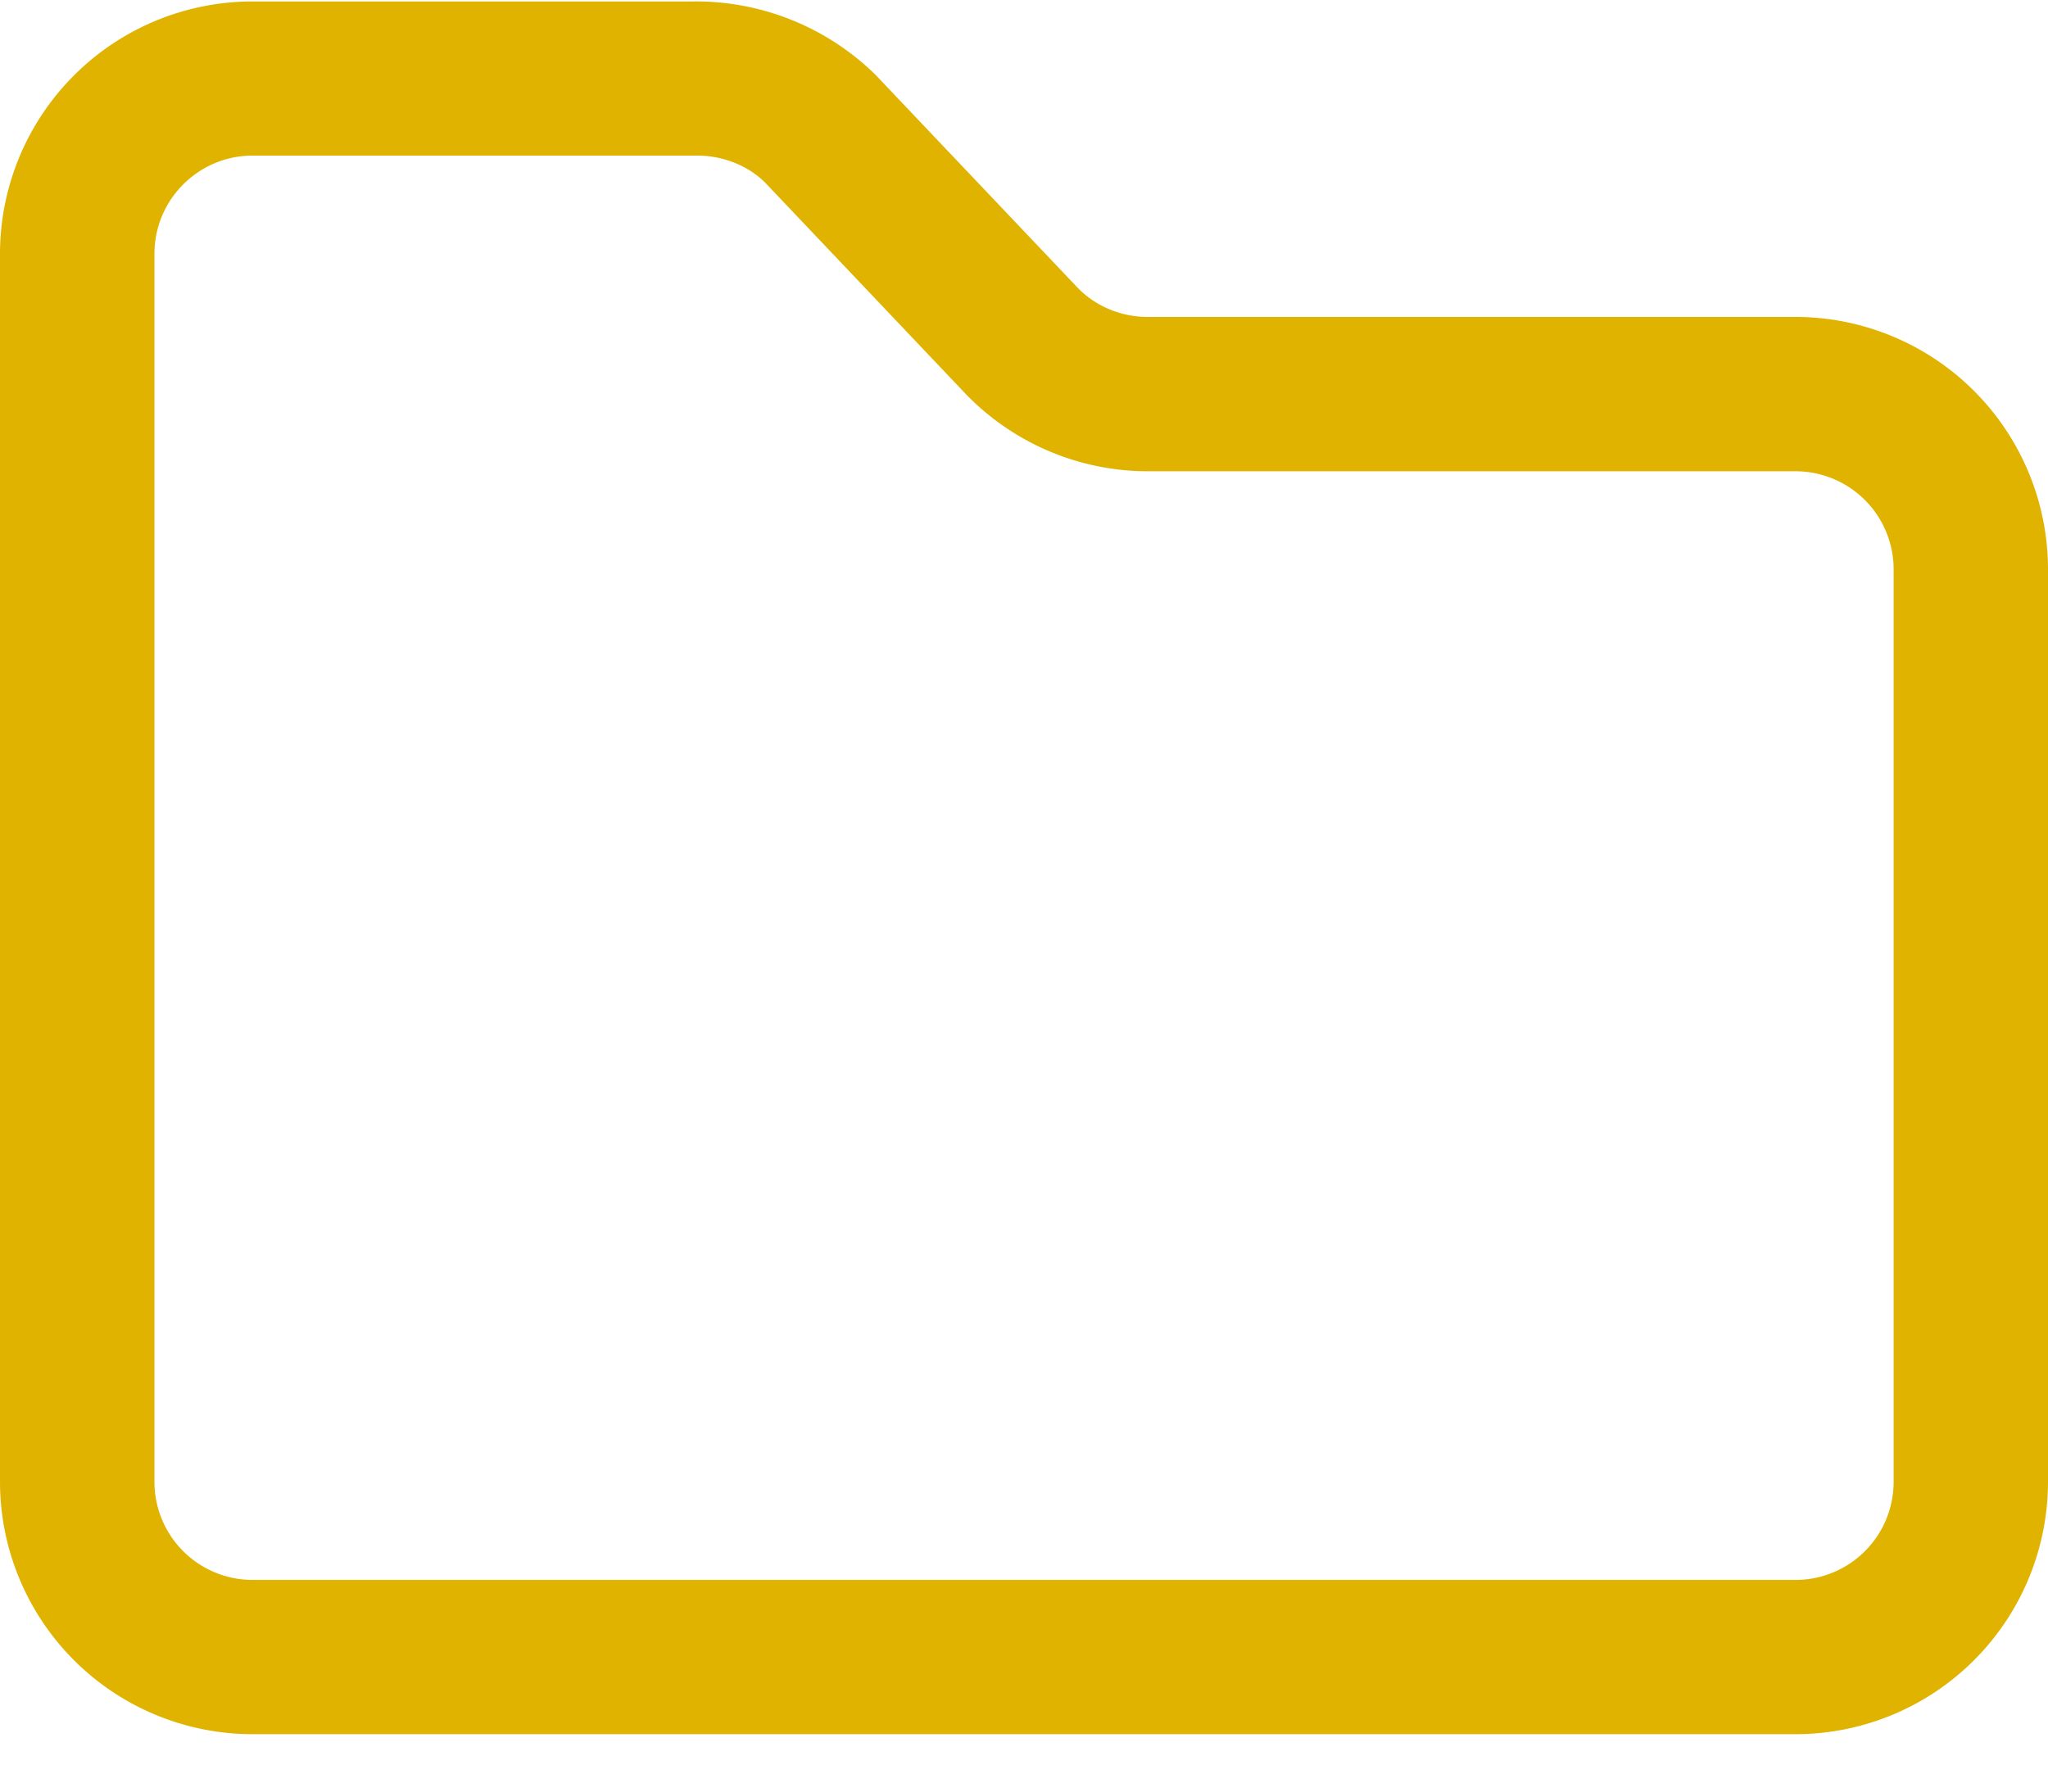 <svg width="24" height="21" xmlns="http://www.w3.org/2000/svg"><path d="M21.043 3.715h-7.596c-.308 0-.61-.126-.818-.342L10.26.877a3.004 3.004 0 00-2.138-.86H2.957A2.96 2.96 0 000 2.974V17.37a2.96 2.96 0 002.957 2.957h18.1A2.96 2.96 0 0024 17.361V6.672a2.96 2.96 0 00-2.957-2.957zm1.148 13.65a1.15 1.15 0 01-1.139 1.154H2.957A1.15 1.15 0 011.81 17.37V2.974c0-.633.515-1.149 1.148-1.15H8.174c.302 0 .595.12.792.316l2.358 2.485a2.971 2.971 0 002.123.899h7.596a1.15 1.15 0 011.148 1.148v10.693z" fill="#E0B300" fill-rule="nonzero"/></svg>